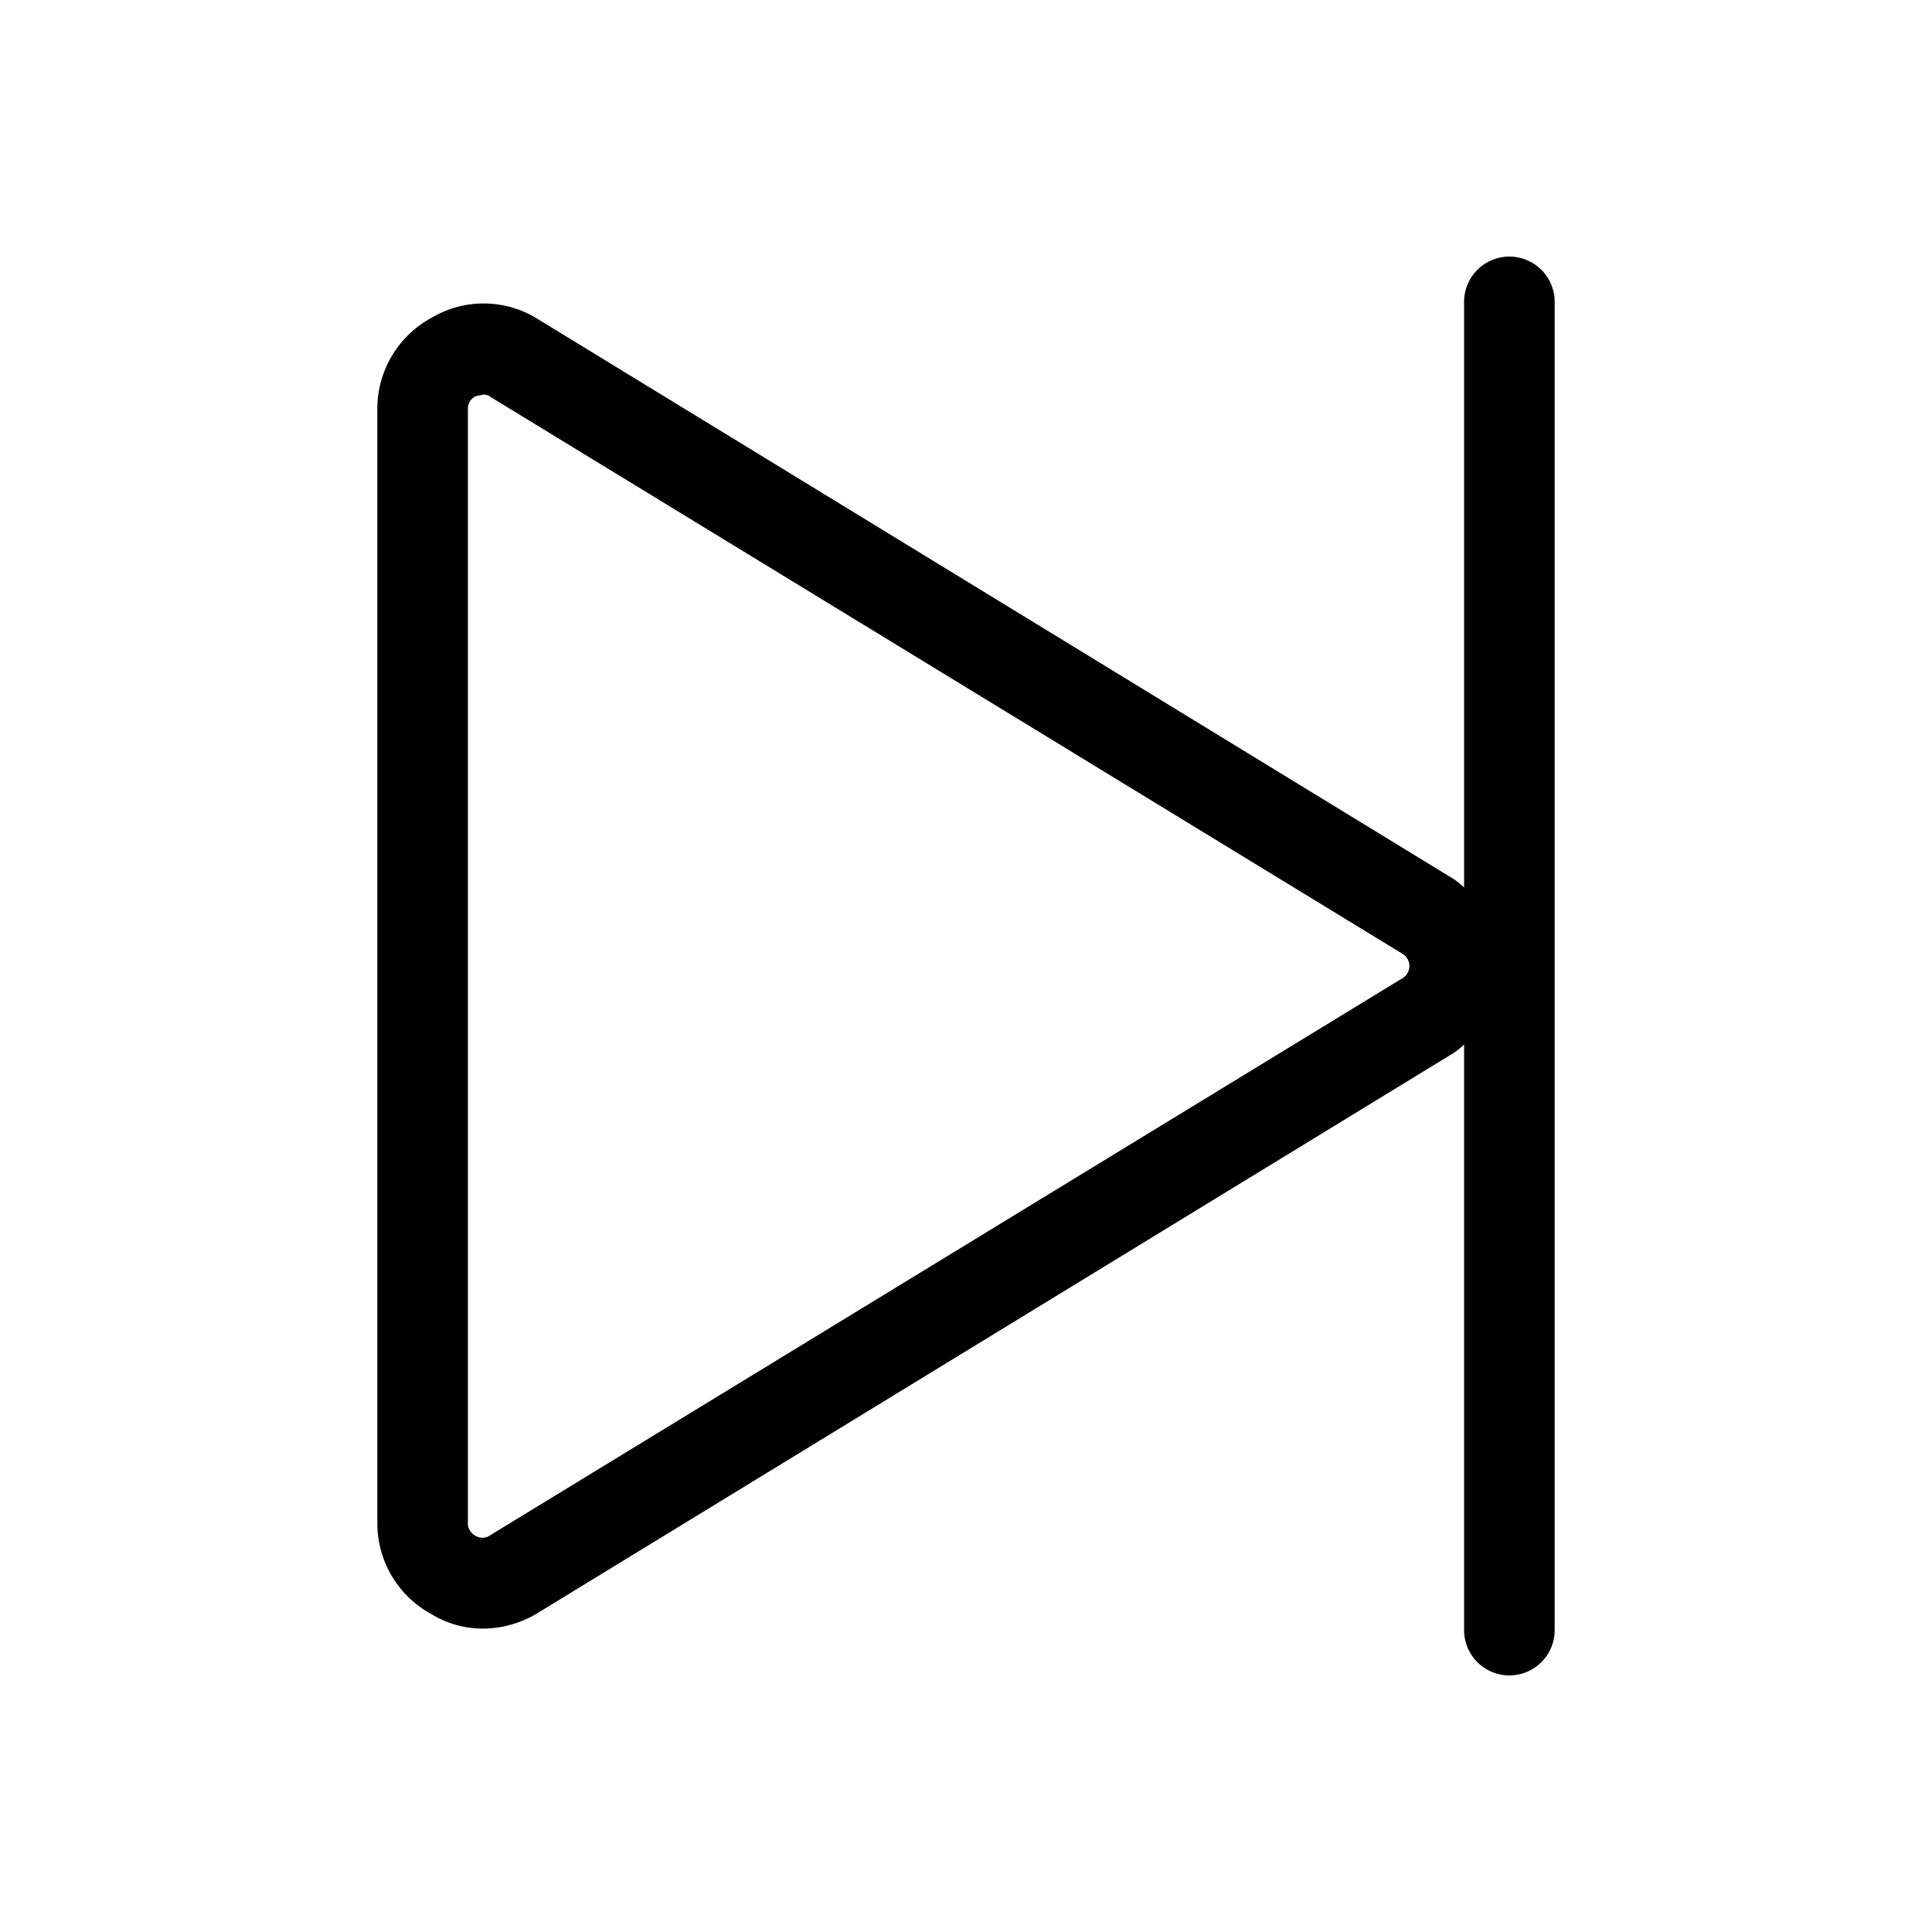 <svg xmlns="http://www.w3.org/2000/svg" xmlns:xlink="http://www.w3.org/1999/xlink" aria-hidden="true" role="img" class="iconify iconify--ph" width="1em" height="1em" preserveAspectRatio="xMidYMid meet" viewBox="0 0 256 256"><path fill="currentColor" d="M200 34a6 6 0 0 0-6 6v77.6a9.5 9.5 0 0 0-2-1.5L71.3 42.3a13.5 13.5 0 0 0-14.1-.2A13.7 13.7 0 0 0 50 54.3v147.4a13.7 13.7 0 0 0 7.2 12.2a13 13 0 0 0 6.8 1.9a14 14 0 0 0 7.3-2.1L192 139.9a9.5 9.5 0 0 0 2-1.5V216a6 6 0 0 0 12 0V40a6 6 0 0 0-6-6Zm-14.3 95.7L65 203.4a1.8 1.8 0 0 1-2 .1a1.9 1.9 0 0 1-1-1.8V54.3a1.9 1.9 0 0 1 1-1.8l1-.2a1.3 1.3 0 0 1 1 .3l120.7 73.7a1.9 1.9 0 0 1 0 3.4Z"></path></svg>